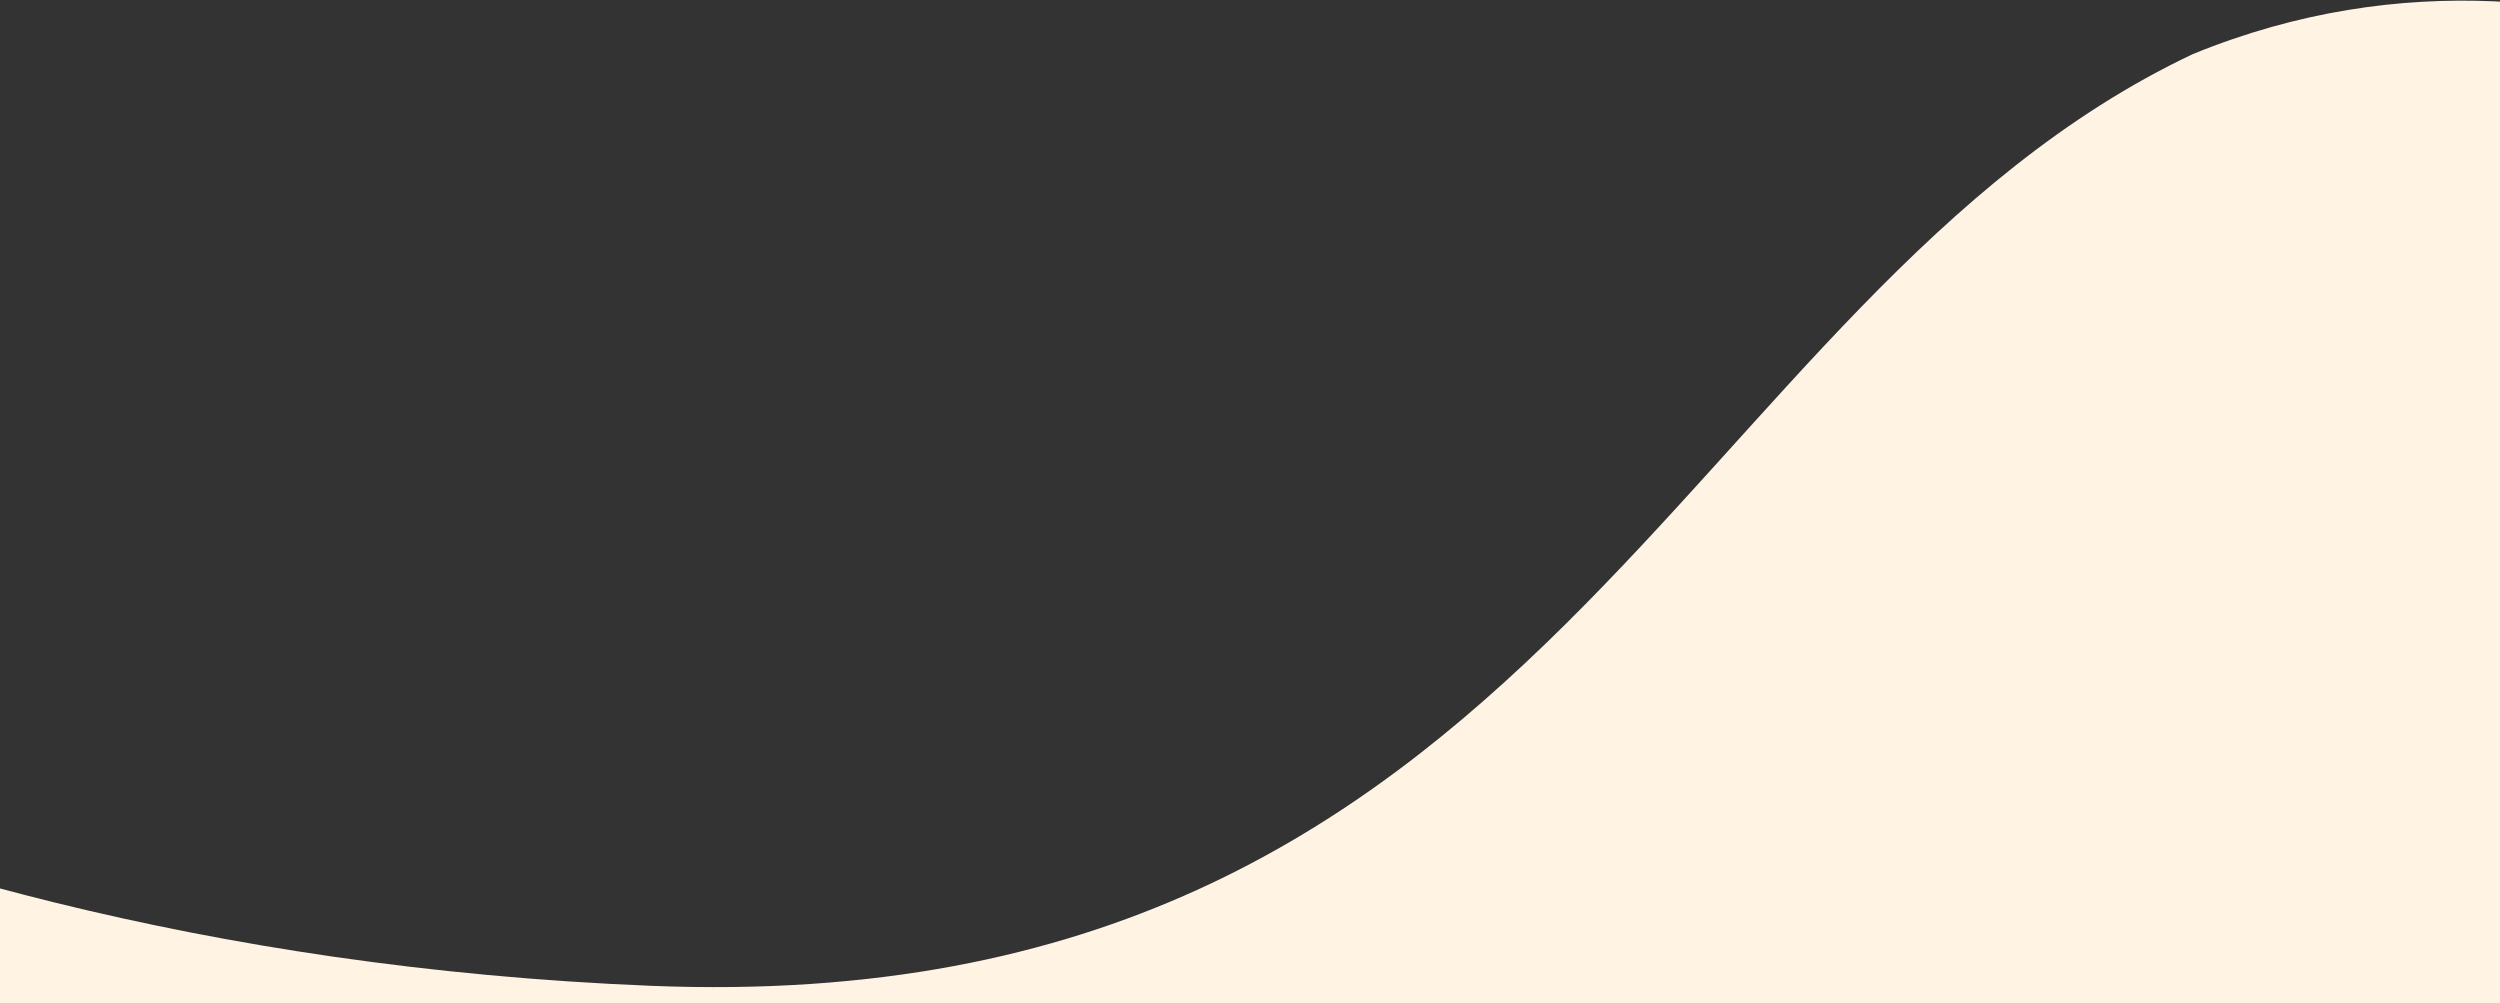 <svg width="1440" height="578" viewBox="0 0 1440 578" fill="none" xmlns="http://www.w3.org/2000/svg">
<rect x="0" y="0" width="1440" height="578" fill="#333333" stroke="none"/>
<path d="M-425 318.229C-425 318.229 -141 547.03 375 567.831C891 588.631 966.437 171.62 1263 31.187C1507 -68.654 1715 106.067 1715 106.067L1457 578C1407 578 129 578 -51 578L-425 318.229Z" fill="#FFF3E3"/>
</svg>

